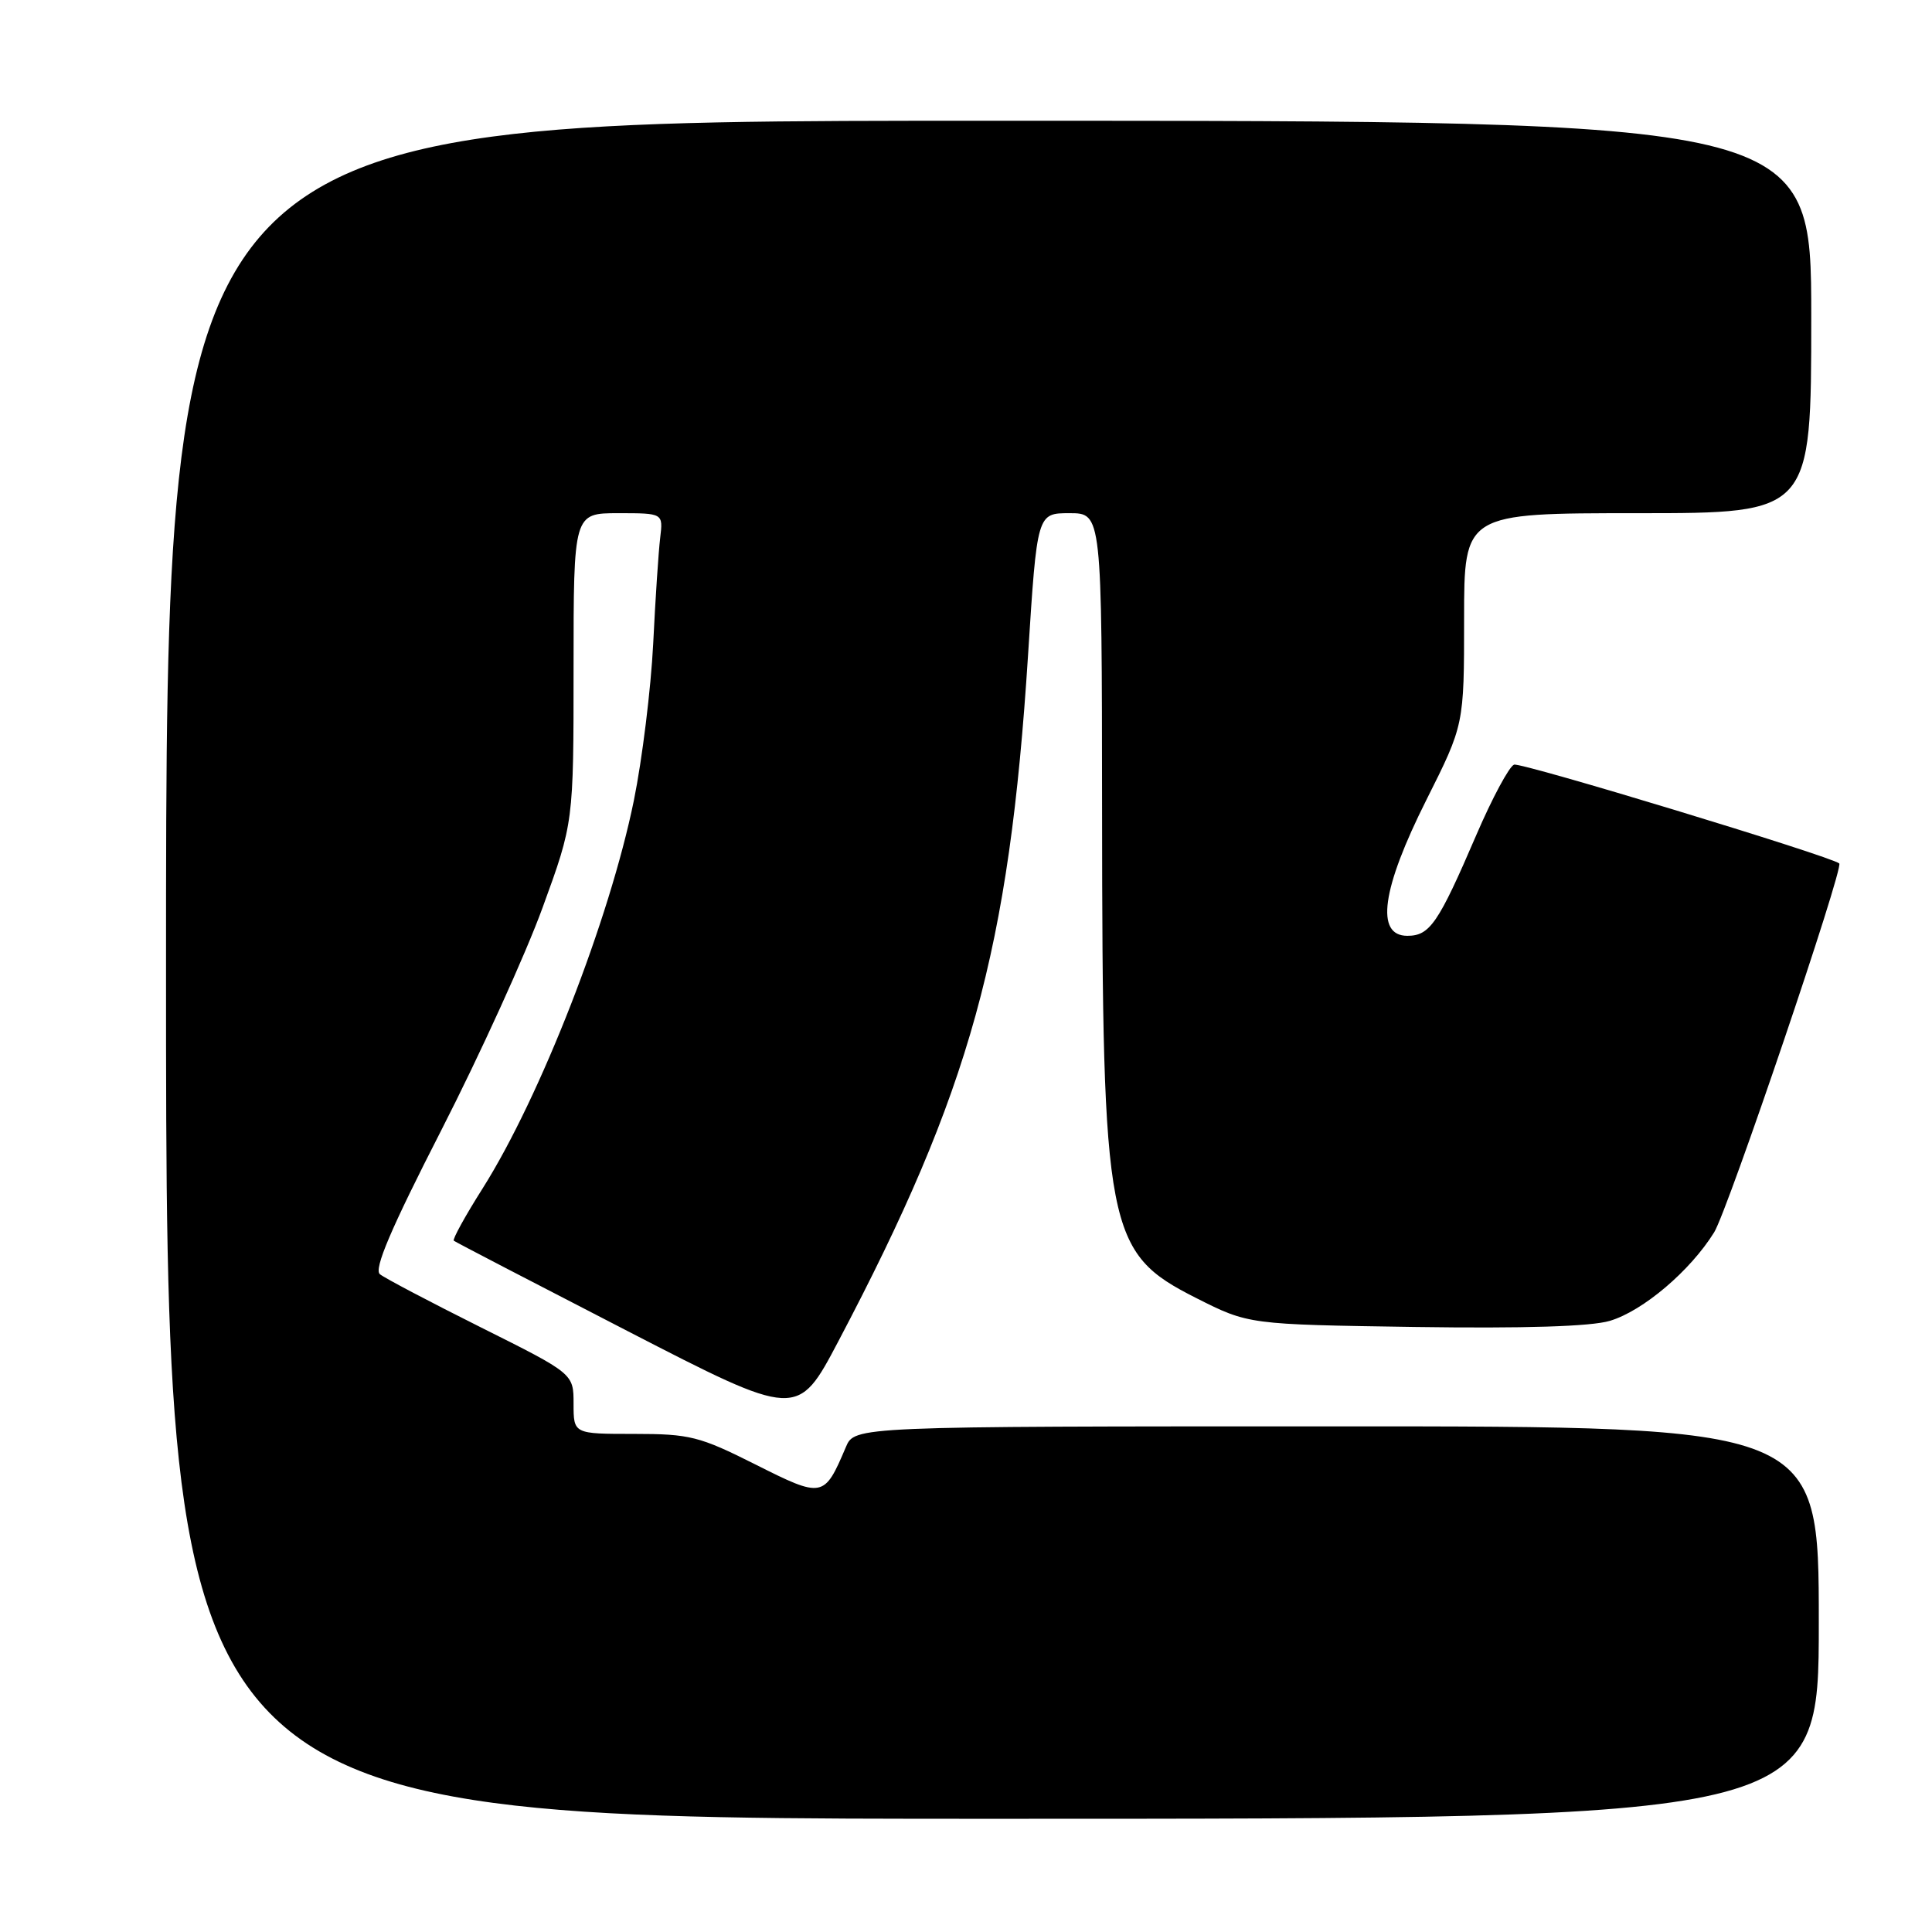 <?xml version="1.0" encoding="UTF-8" standalone="no"?>
<!DOCTYPE svg PUBLIC "-//W3C//DTD SVG 1.1//EN" "http://www.w3.org/Graphics/SVG/1.1/DTD/svg11.dtd" >
<svg xmlns="http://www.w3.org/2000/svg" xmlns:xlink="http://www.w3.org/1999/xlink" version="1.1" viewBox="0 0 256 256">
 <g >
 <path fill="currentColor"
d=" M 241.00 215.00 C 241.00 189.00 241.00 189.00 177.12 189.00 C 113.24 189.00 113.24 189.00 112.08 191.75 C 109.21 198.50 109.03 198.54 100.12 194.06 C 92.68 190.32 91.41 190.00 84.02 190.00 C 76.00 190.00 76.00 190.00 76.00 186.01 C 76.00 182.02 76.00 182.02 63.75 175.90 C 57.01 172.53 50.98 169.36 50.34 168.84 C 49.51 168.17 51.78 162.84 58.50 149.71 C 63.62 139.69 69.65 126.44 71.90 120.25 C 76.00 109.01 76.00 109.01 76.00 88.50 C 76.00 68.00 76.00 68.00 81.94 68.00 C 87.87 68.00 87.87 68.00 87.48 71.25 C 87.26 73.04 86.84 79.37 86.55 85.32 C 86.25 91.26 85.10 100.61 83.99 106.07 C 80.77 121.84 71.62 145.31 63.97 157.44 C 61.65 161.10 59.93 164.23 60.13 164.40 C 60.33 164.57 70.67 169.94 83.09 176.34 C 105.68 187.98 105.68 187.98 111.08 177.74 C 128.58 144.53 133.72 125.95 136.22 86.83 C 137.42 68.00 137.42 68.00 141.71 68.00 C 146.00 68.00 146.00 68.00 146.03 107.25 C 146.07 163.26 146.60 165.98 158.51 172.00 C 165.44 175.50 165.44 175.50 187.47 175.83 C 201.95 176.04 210.81 175.77 213.31 175.02 C 217.71 173.71 223.98 168.38 227.14 163.28 C 228.96 160.32 244.35 114.95 243.71 114.41 C 242.60 113.46 201.51 100.97 200.62 101.32 C 199.97 101.57 197.72 105.76 195.62 110.64 C 190.58 122.36 189.46 124.00 186.48 124.00 C 182.21 124.00 183.08 117.79 189.00 106.00 C 194.00 96.04 194.00 96.04 194.00 82.02 C 194.00 68.00 194.00 68.00 217.00 68.00 C 240.00 68.00 240.00 68.00 240.00 42.00 C 240.00 16.00 240.00 16.00 131.00 16.00 C 22.00 16.00 22.00 16.00 22.00 128.50 C 22.00 241.00 22.00 241.00 131.50 241.00 C 241.00 241.00 241.00 241.00 241.00 215.00 Z "/>
</g>
</svg>